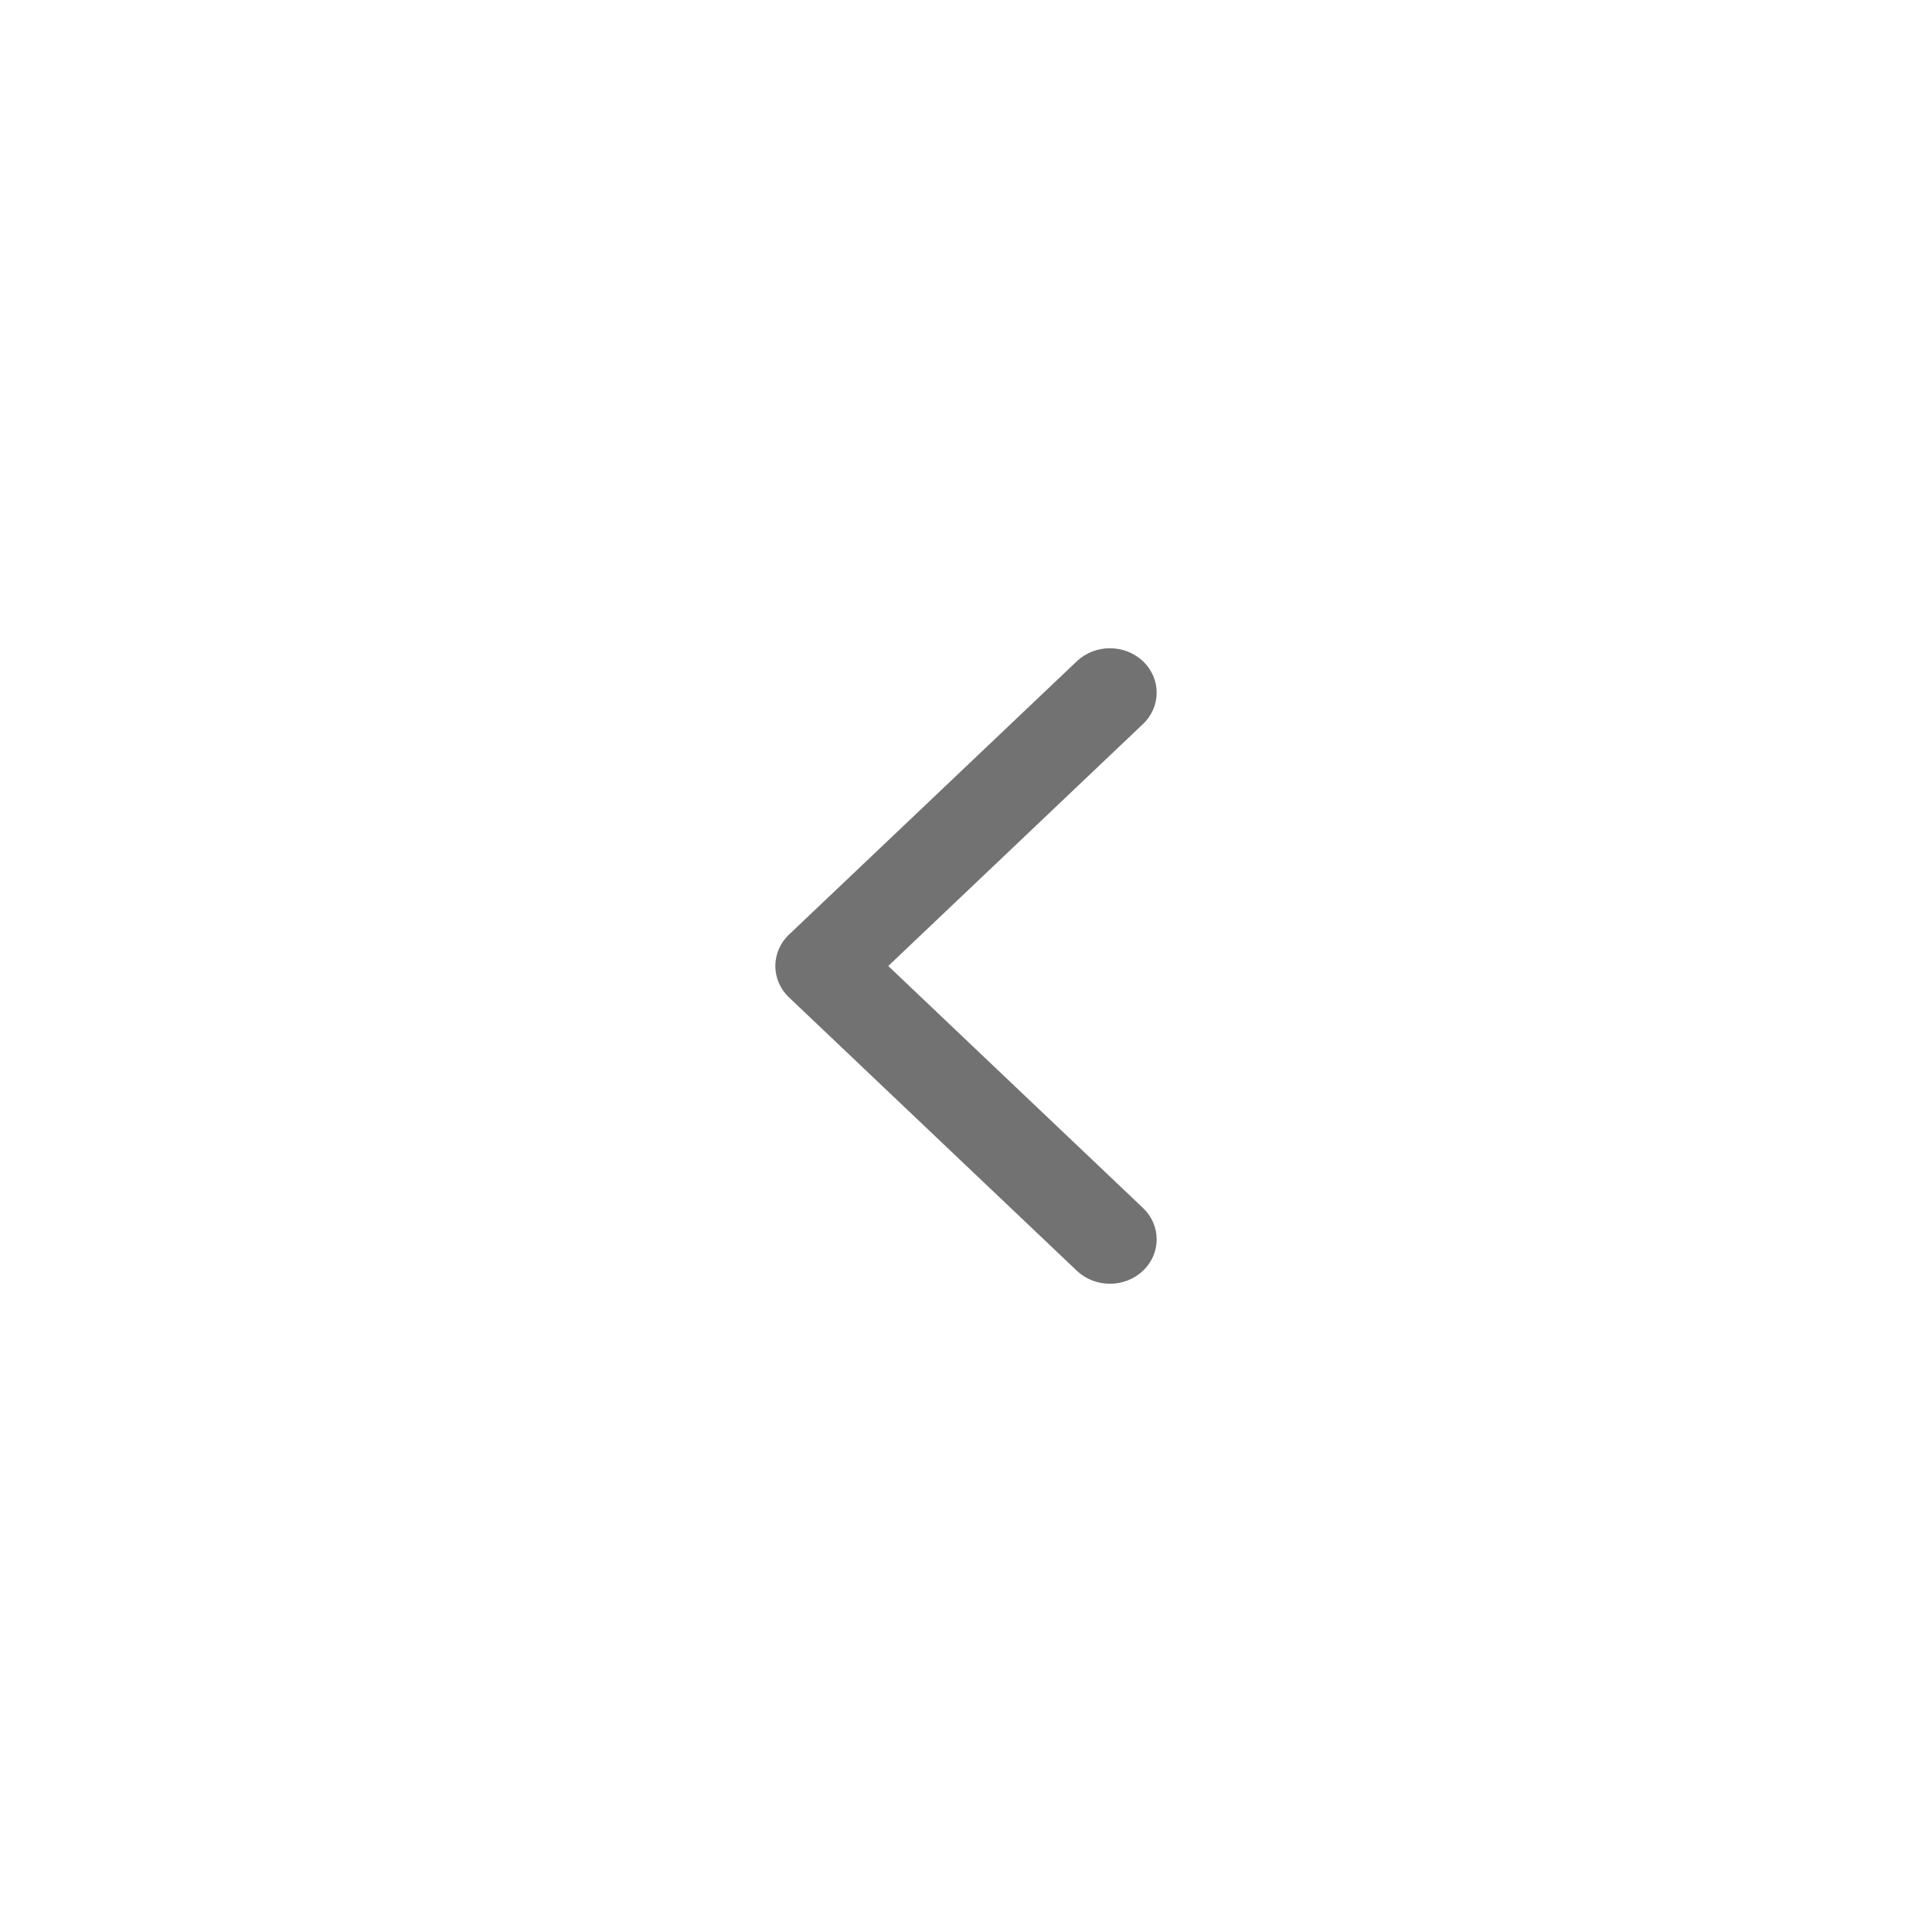 <svg width="38" height="38" viewBox="0 0 38 38" fill="none" xmlns="http://www.w3.org/2000/svg">
<path fill-rule="evenodd" clip-rule="evenodd" d="M22.481 24.994C22.84 24.653 22.84 24.1 22.481 23.759L17.471 19L22.481 14.241C22.84 13.9 22.84 13.347 22.481 13.006C22.121 12.665 21.539 12.665 21.18 13.006L15.519 18.382C15.16 18.723 15.16 19.277 15.519 19.618L21.18 24.994C21.539 25.335 22.121 25.335 22.481 24.994Z" fill="#1A1A1A" fill-opacity="0.61"/>
</svg>
